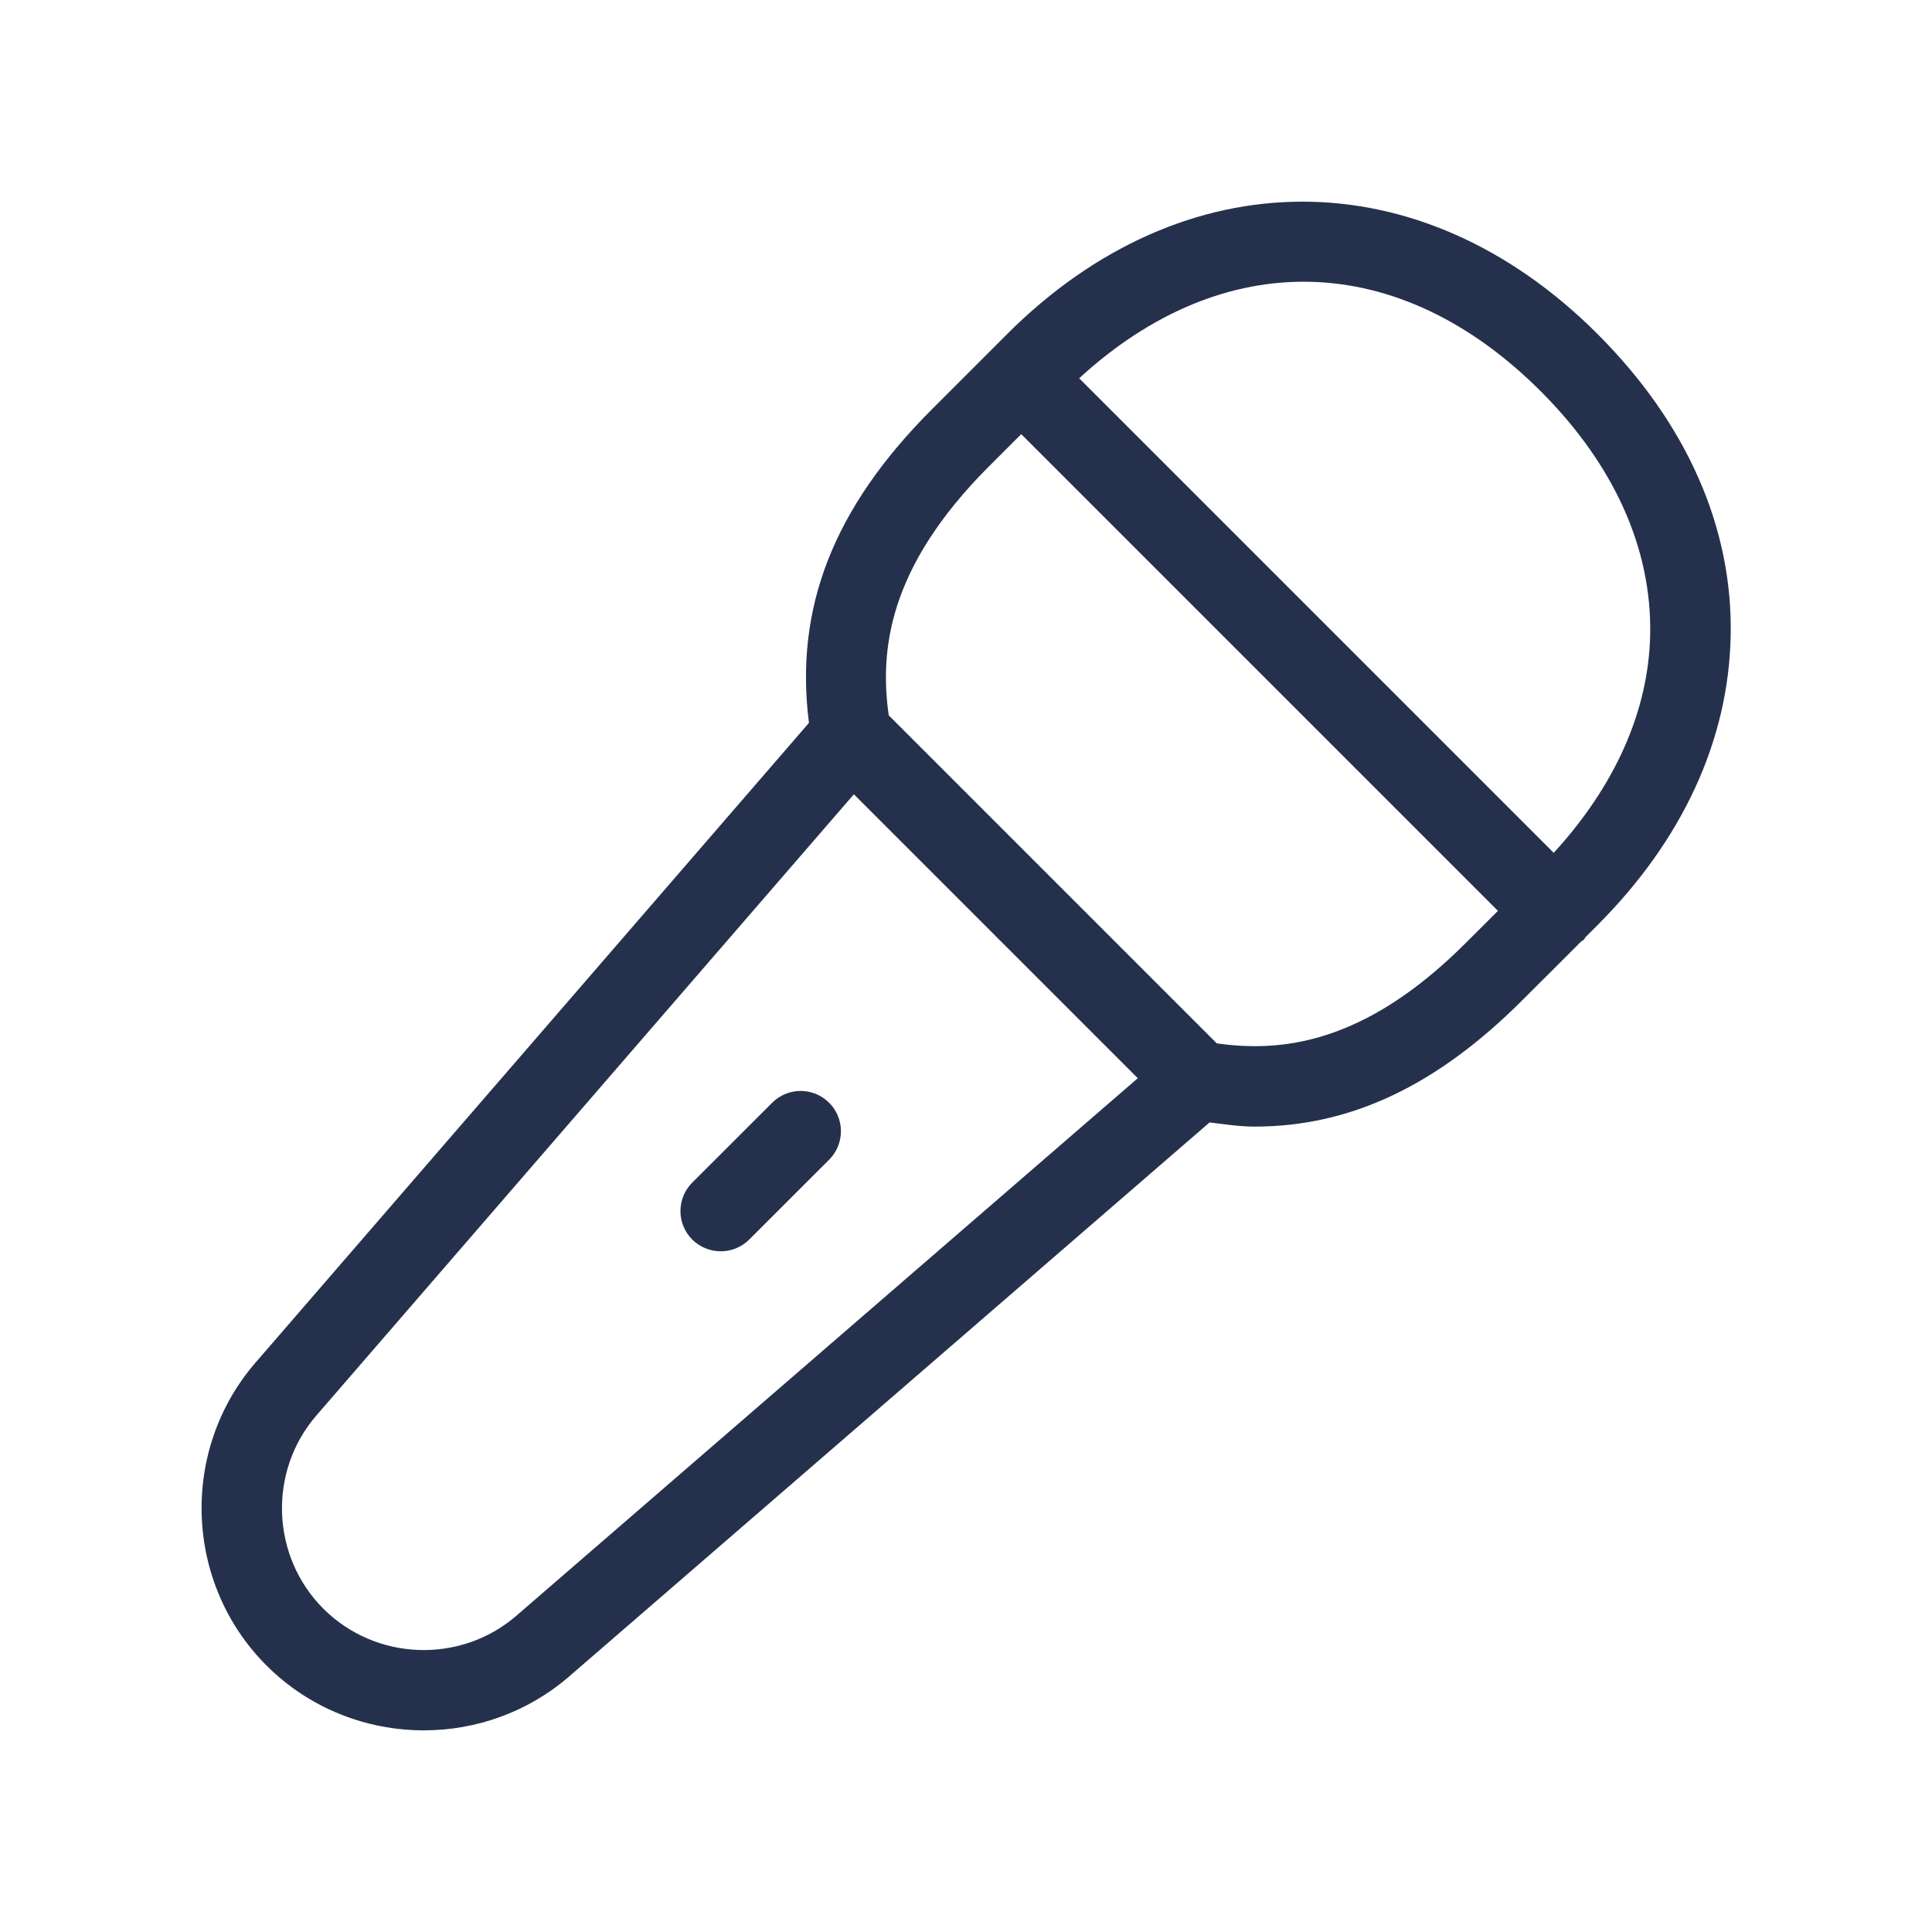 <svg width="24" height="24" viewBox="0 0 24 24" fill="none" xmlns="http://www.w3.org/2000/svg">
<path d="M10.3 13.699C10.495 13.894 10.495 14.211 10.3 14.406L9.307 15.398C9.209 15.496 9.081 15.544 8.953 15.544C8.825 15.544 8.697 15.495 8.599 15.398C8.404 15.203 8.404 14.886 8.599 14.691L9.592 13.699C9.788 13.503 10.104 13.503 10.3 13.699ZM19.847 11.49L19.696 11.641C19.687 11.651 19.684 11.664 19.675 11.673C19.666 11.682 19.653 11.686 19.643 11.694L18.914 12.422C17.853 13.484 16.779 13.995 15.585 13.995C15.403 13.995 15.214 13.967 15.026 13.943L7.071 20.825C6.553 21.273 5.909 21.495 5.265 21.495C4.554 21.495 3.845 21.224 3.31 20.689C2.29 19.669 2.231 18.017 3.174 16.927L10.049 8.98C9.868 7.555 10.351 6.31 11.577 5.084L12.51 4.151C14.704 1.957 17.653 1.956 19.847 4.151C20.956 5.261 21.528 6.558 21.499 7.903C21.472 9.197 20.9 10.436 19.847 11.49ZM13.406 4.699L19.301 10.594C20.056 9.77 20.479 8.841 20.499 7.885C20.521 6.819 20.052 5.773 19.14 4.861C17.374 3.095 15.198 3.054 13.406 4.699ZM14.134 13.394L10.607 9.867L3.93 17.584C3.328 18.279 3.367 19.334 4.017 19.984C4.668 20.634 5.721 20.672 6.416 20.07L14.134 13.394ZM18.206 11.716L18.608 11.315L12.686 5.393L12.285 5.794C11.018 7.061 10.93 8.098 11.04 8.886L15.115 12.961C15.901 13.072 16.939 12.983 18.206 11.716Z" fill="#25314C"/>
</svg>
